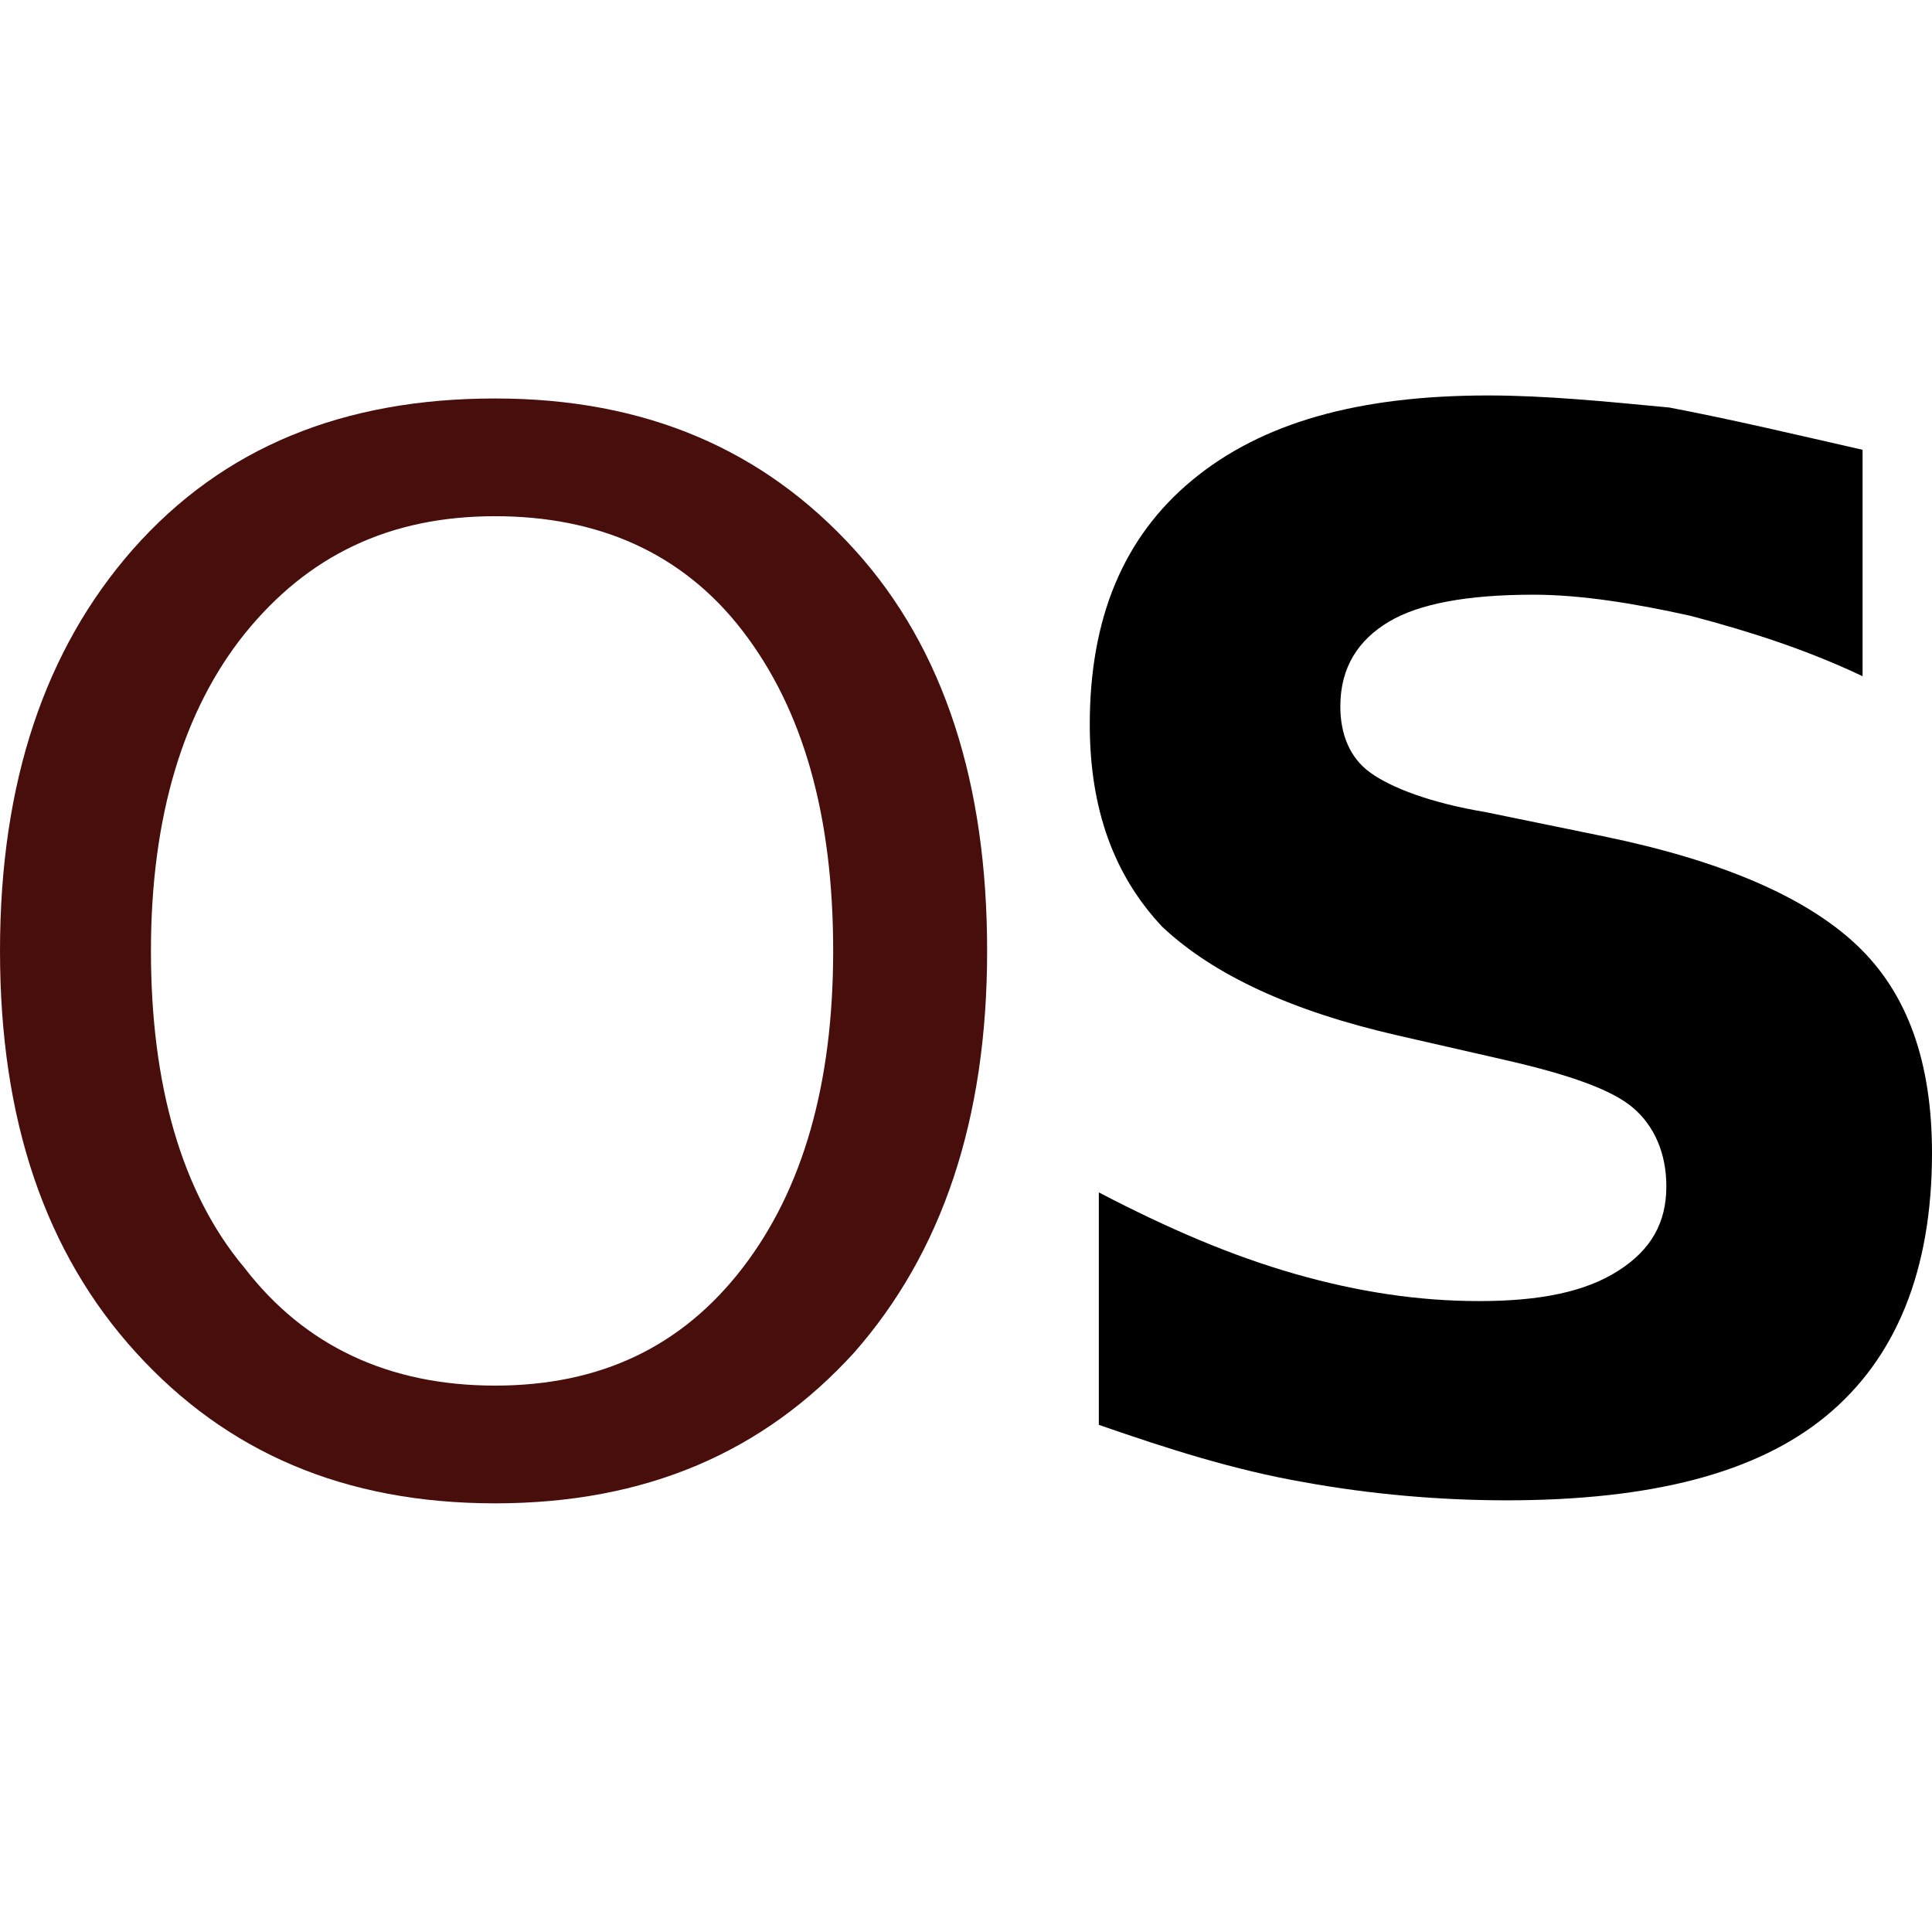 <?xml version="1.0" encoding="utf-8"?>
<!-- Generator: Adobe Illustrator 23.0.4, SVG Export Plug-In . SVG Version: 6.00 Build 0)  -->
<svg version="1.1" id="Ebene_1" xmlns="http://www.w3.org/2000/svg" xmlns:xlink="http://www.w3.org/1999/xlink" x="0px" y="0px"
	 viewBox="0 0 64 64" style="enable-background:new 0 0 64 64;" xml:space="preserve">
<style type="text/css">
	.st0{fill:#480E0C;}
</style>
<path class="st0" d="M16.4,17.1c-3.5,0-6.2,1.3-8.3,3.9C6.1,23.5,5,27,5,31.5c0,4.4,1,8,3.1,10.5c2,2.6,4.8,3.9,8.3,3.9
	s6.2-1.3,8.2-3.9c2-2.6,3-6.1,3-10.5c0-4.5-1-8-3-10.6C22.6,18.3,19.8,17.1,16.4,17.1z M16.4,13.2c5,0,8.9,1.7,11.9,5
	c3,3.3,4.4,7.8,4.4,13.3c0,5.6-1.5,10-4.4,13.3c-3,3.3-6.9,5-11.9,5c-5,0-8.9-1.7-11.9-5C1.5,41.5,0,37.1,0,31.5
	c0-5.6,1.5-10,4.4-13.3C7.4,14.8,11.4,13.2,16.4,13.2L16.4,13.2z"/>
<path d="M61.7,14.9v7.5c-1.9-0.9-3.8-1.5-5.7-2c-1.8-0.4-3.6-0.7-5.2-0.7c-2.2,0-3.8,0.3-4.8,0.9c-1,0.6-1.6,1.5-1.6,2.8
	c0,0.9,0.3,1.7,1,2.2c0.7,0.5,2,1,3.8,1.3l3.9,0.8c3.9,0.8,6.7,2,8.4,3.6c1.7,1.6,2.5,3.9,2.5,6.9c0,3.9-1.2,6.8-3.5,8.7
	c-2.3,1.9-5.8,2.8-10.6,2.8c-2.2,0-4.5-0.2-6.7-0.6c-2.3-0.4-4.5-1.1-6.8-1.9v-7.7c2.3,1.2,4.4,2.1,6.5,2.7c2.1,0.6,4.1,0.9,6.1,0.9
	c2,0,3.5-0.3,4.6-1c1.1-0.7,1.6-1.6,1.6-2.8c0-1.1-0.4-2-1.1-2.6c-0.7-0.6-2.1-1.1-4.3-1.6l-3.5-0.8c-3.5-0.8-6.1-2-7.8-3.6
	c-1.6-1.7-2.4-3.9-2.4-6.7c0-3.5,1.1-6.2,3.4-8.1c2.3-1.9,5.5-2.8,9.8-2.8c1.9,0,3.9,0.2,6,0.4C57.4,13.9,59.5,14.4,61.7,14.9
	L61.7,14.9z"/>
</svg>
